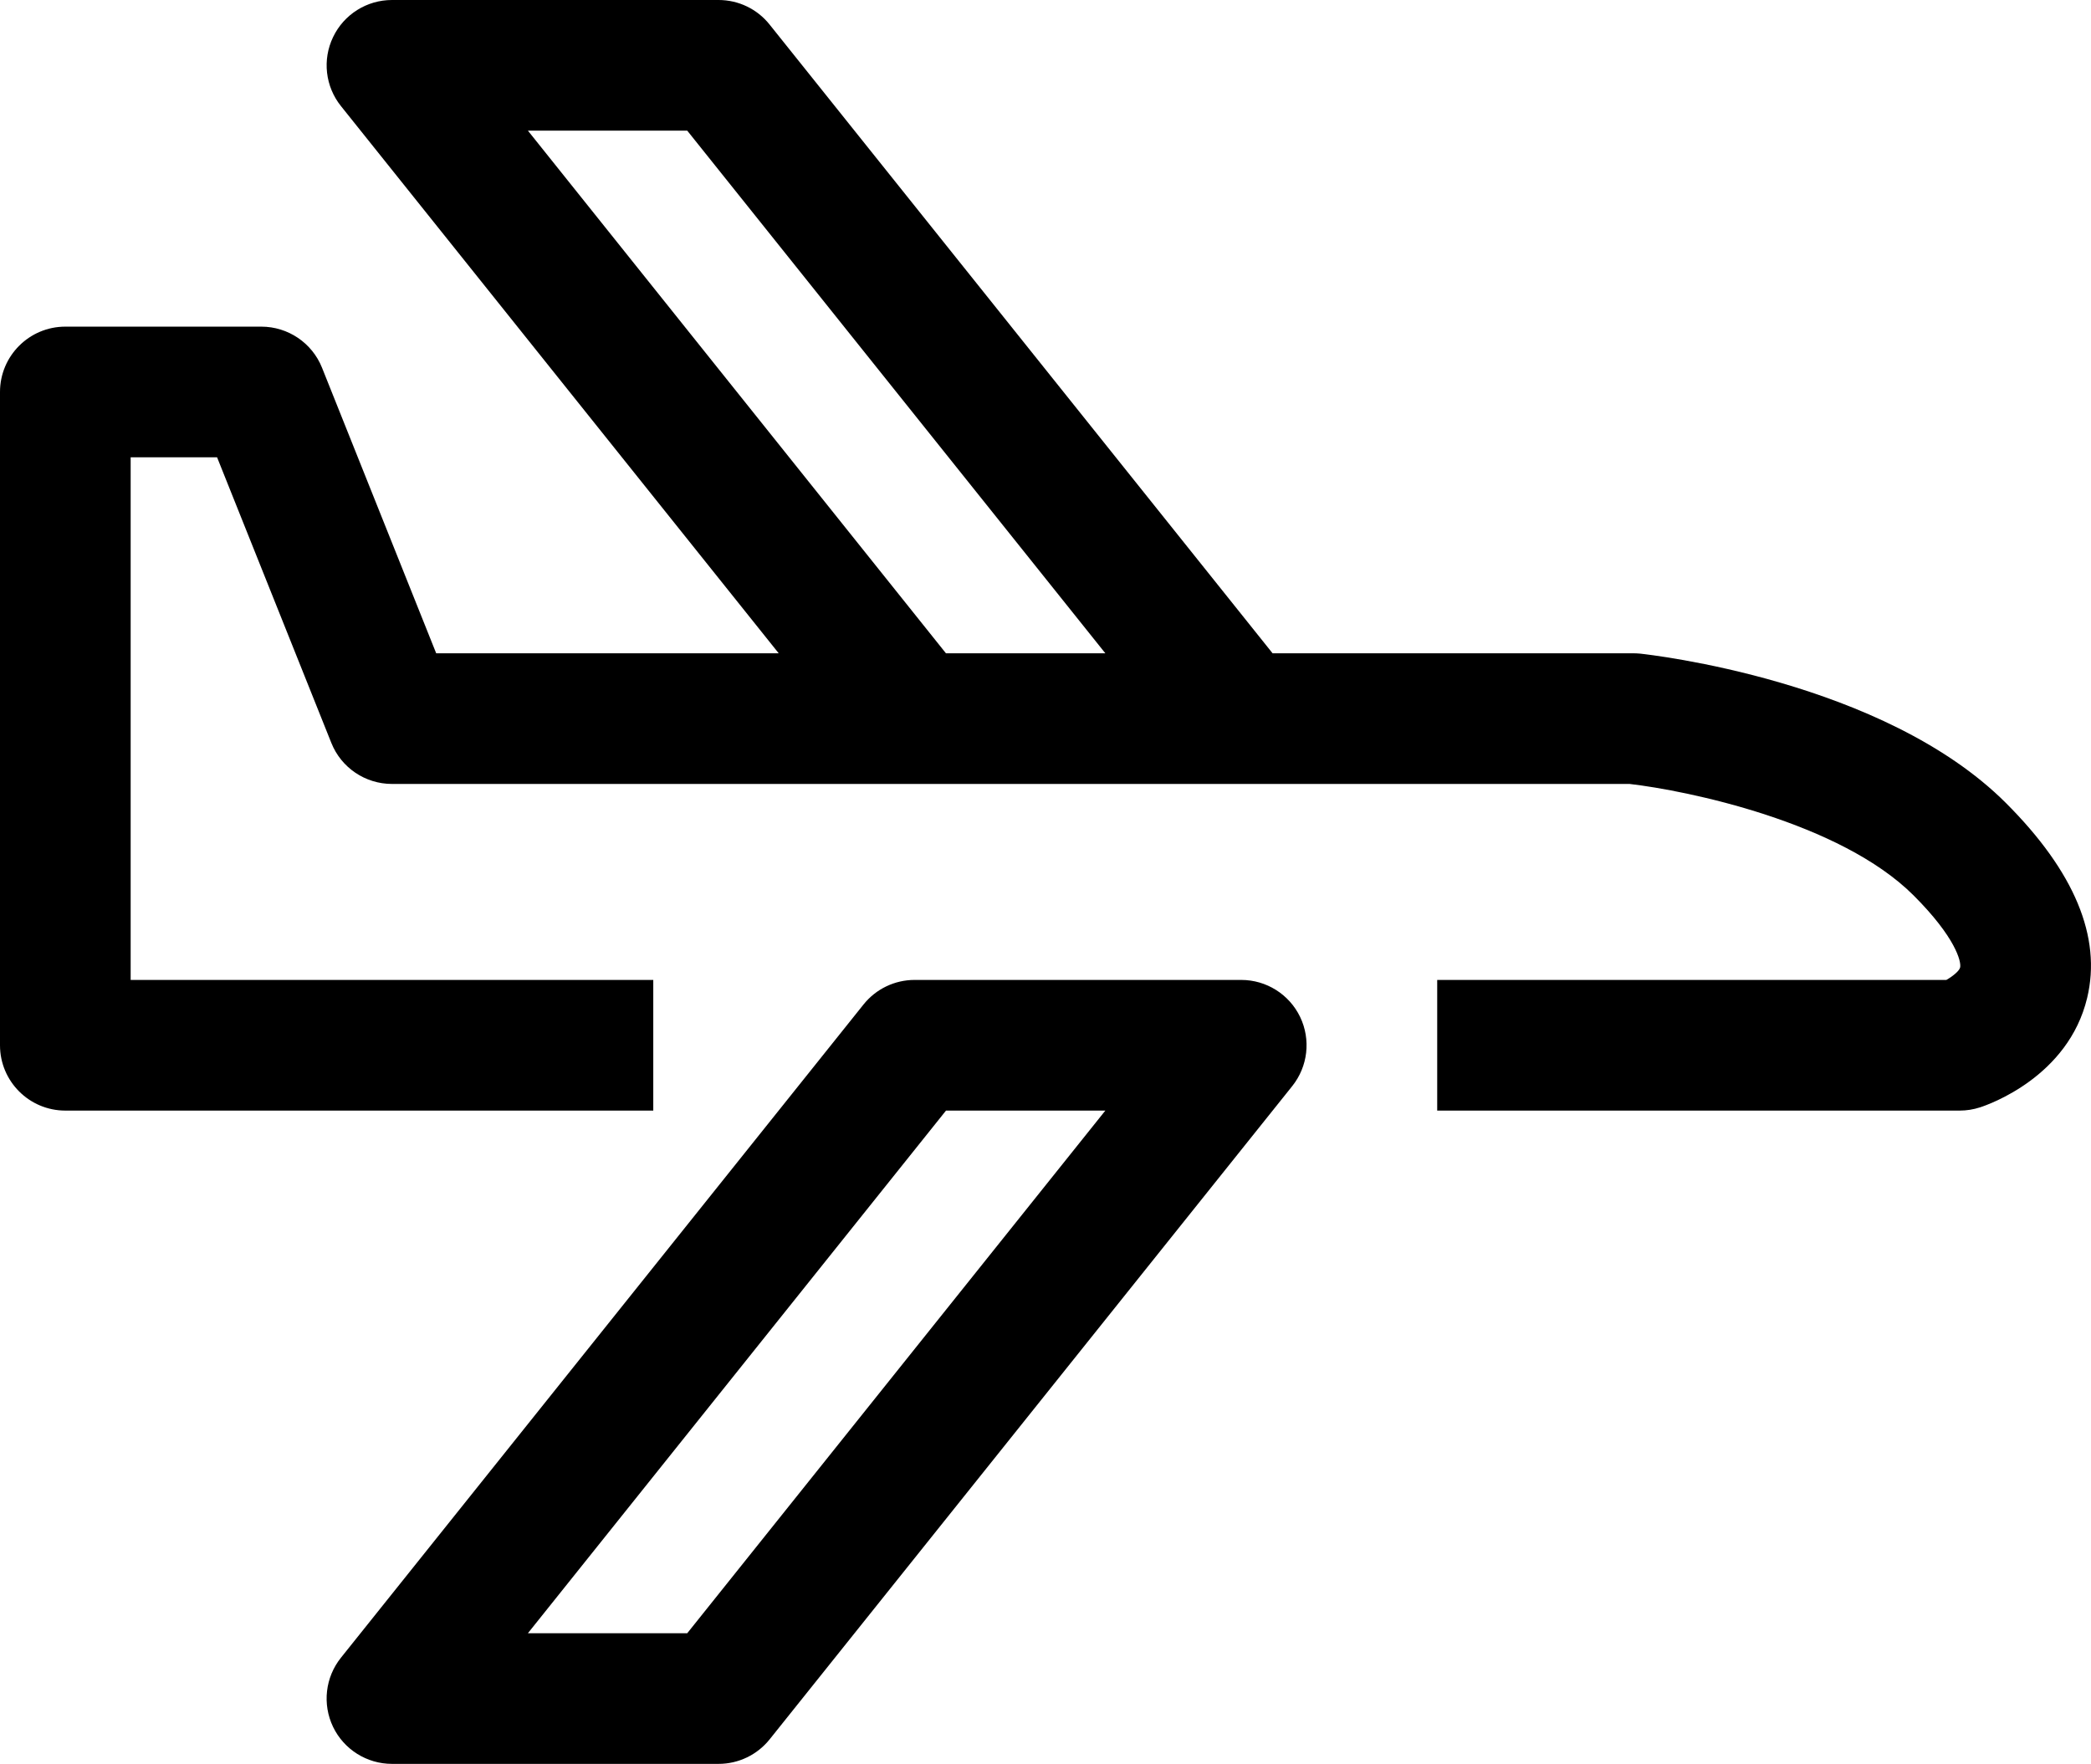 <?xml version="1.0" encoding="iso-8859-1"?>
<!-- Generator: Adobe Illustrator 20.1.0, SVG Export Plug-In . SVG Version: 6.00 Build 0)  -->
<svg version="1.1" id="Airport" xmlns="http://www.w3.org/2000/svg" xmlns:xlink="http://www.w3.org/1999/xlink" x="0px" y="0px"
	 viewBox="0 0 32.008 27" style="enable-background:new 0 0 32.008 27;" xml:space="preserve">
<g>
	<path d="M19,15h-5c-0.304,0-0.591,0.138-0.781,0.375l-8,10c-0.24,0.3-0.287,0.711-0.121,1.058C5.265,26.78,5.616,27,6,27h5
		c0.304,0,0.591-0.138,0.781-0.375l8-10c0.24-0.3,0.287-0.711,0.121-1.058C19.735,15.22,19.384,15,19,15z M10.52,25H8.081l6.4-8
		h2.439L10.52,25z"/>
	<path d="M30.707,12.293c-1.875-1.875-5.451-2.271-5.602-2.288C25.07,10.002,25.035,10,25,10h-5.52l-7.7-9.625
		C11.591,0.138,11.304,0,11,0H6C5.616,0,5.265,0.22,5.099,0.567c-0.167,0.346-0.12,0.758,0.121,1.058L11.92,10H6.677L4.929,5.628
		C4.777,5.249,4.409,5,4,5H1C0.448,5,0,5.448,0,6v10c0,0.552,0.448,1,1,1h9v-2H2V7h1.323l1.749,4.372C5.223,11.751,5.591,12,6,12
		h18.945c0.878,0.101,3.225,0.584,4.348,1.707c0.642,0.642,0.731,1.012,0.712,1.101c-0.012,0.054-0.113,0.136-0.211,0.192H22v2h8
		c0.104,0,0.209-0.017,0.308-0.049c0.138-0.044,1.352-0.47,1.641-1.675C32.173,14.345,31.755,13.341,30.707,12.293z M8.081,2h2.439
		l6.4,8H14.48L8.081,2z"/>
</g>
</svg>
